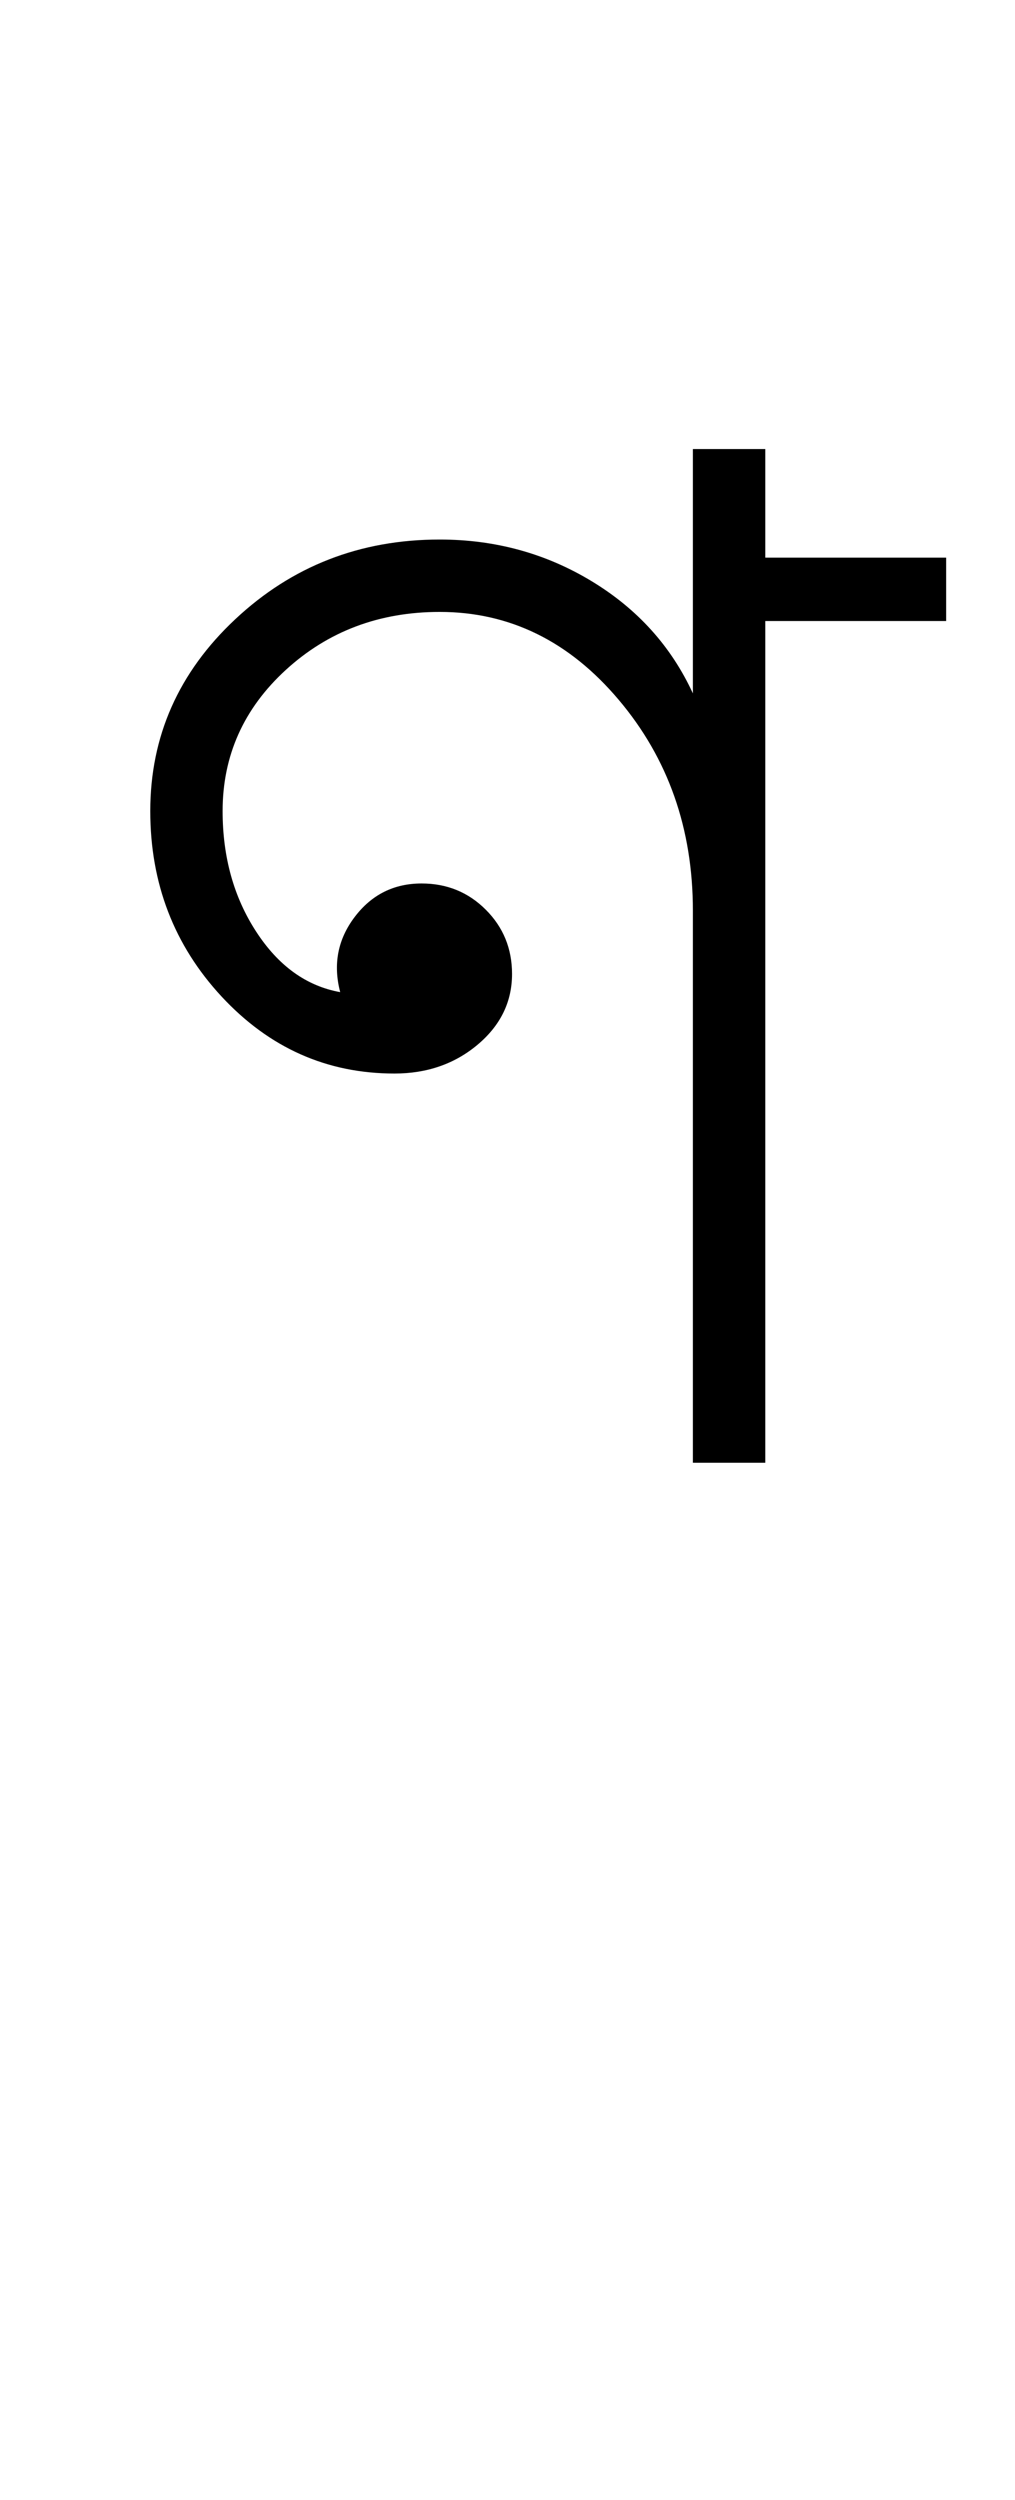 <?xml version="1.0" encoding="UTF-8"?>
<svg xmlns="http://www.w3.org/2000/svg" xmlns:xlink="http://www.w3.org/1999/xlink" width="186.797pt" height="459.75pt" viewBox="0 0 186.797 459.75" version="1.1">
<defs>
<g>
<symbol overflow="visible" id="glyph0-0">
<path style="stroke:none;" d="M 33.297 0 L 33.297 -233.031 L 233.031 -233.031 L 233.031 0 Z M 49.938 -16.641 L 216.391 -16.641 L 216.391 -216.391 L 49.938 -216.391 Z M 49.938 -16.641 "/>
</symbol>
<symbol overflow="visible" id="glyph0-1">
<path style="stroke:none;" d="M 111.516 0 L 111.516 -101.531 C 111.516 -116.625 106.961 -129.551 97.859 -140.312 C 88.766 -151.082 77.785 -156.469 64.922 -156.469 C 53.816 -156.469 44.379 -152.914 36.609 -145.812 C 28.848 -138.707 24.969 -130.051 24.969 -119.844 C 24.969 -111.406 27.02 -104.023 31.125 -97.703 C 35.227 -91.379 40.391 -87.66 46.609 -86.547 C 45.273 -91.648 46.16 -96.254 49.266 -100.359 C 52.379 -104.473 56.488 -106.531 61.594 -106.531 C 66.25 -106.531 70.188 -104.922 73.406 -101.703 C 76.625 -98.484 78.234 -94.547 78.234 -89.891 C 78.234 -84.773 76.125 -80.441 71.906 -76.891 C 67.688 -73.348 62.582 -71.578 56.594 -71.578 C 44.164 -71.578 33.566 -76.289 24.797 -85.719 C 16.035 -95.156 11.656 -106.531 11.656 -119.844 C 11.656 -133.602 16.867 -145.363 27.297 -155.125 C 37.723 -164.895 50.266 -169.781 64.922 -169.781 C 75.129 -169.781 84.445 -167.227 92.875 -162.125 C 101.312 -157.02 107.523 -150.141 111.516 -141.484 L 111.516 -186.422 L 124.844 -186.422 L 124.844 -166.453 L 158.125 -166.453 L 158.125 -154.797 L 124.844 -154.797 L 124.844 0 Z M 111.516 0 "/>
</symbol>
</g>
</defs>
<g id="surface1">
<rect x="0" y="0" width="186.797" height="459.75" style="fill:rgb(100%,100%,100%);fill-opacity:1;stroke:none;"/>
<g style="fill:rgb(0%,0%,0%);fill-opacity:1;">
  <use xlink:href="#glyph0-1" x="16" y="269"/>
</g>
</g>
</svg>
